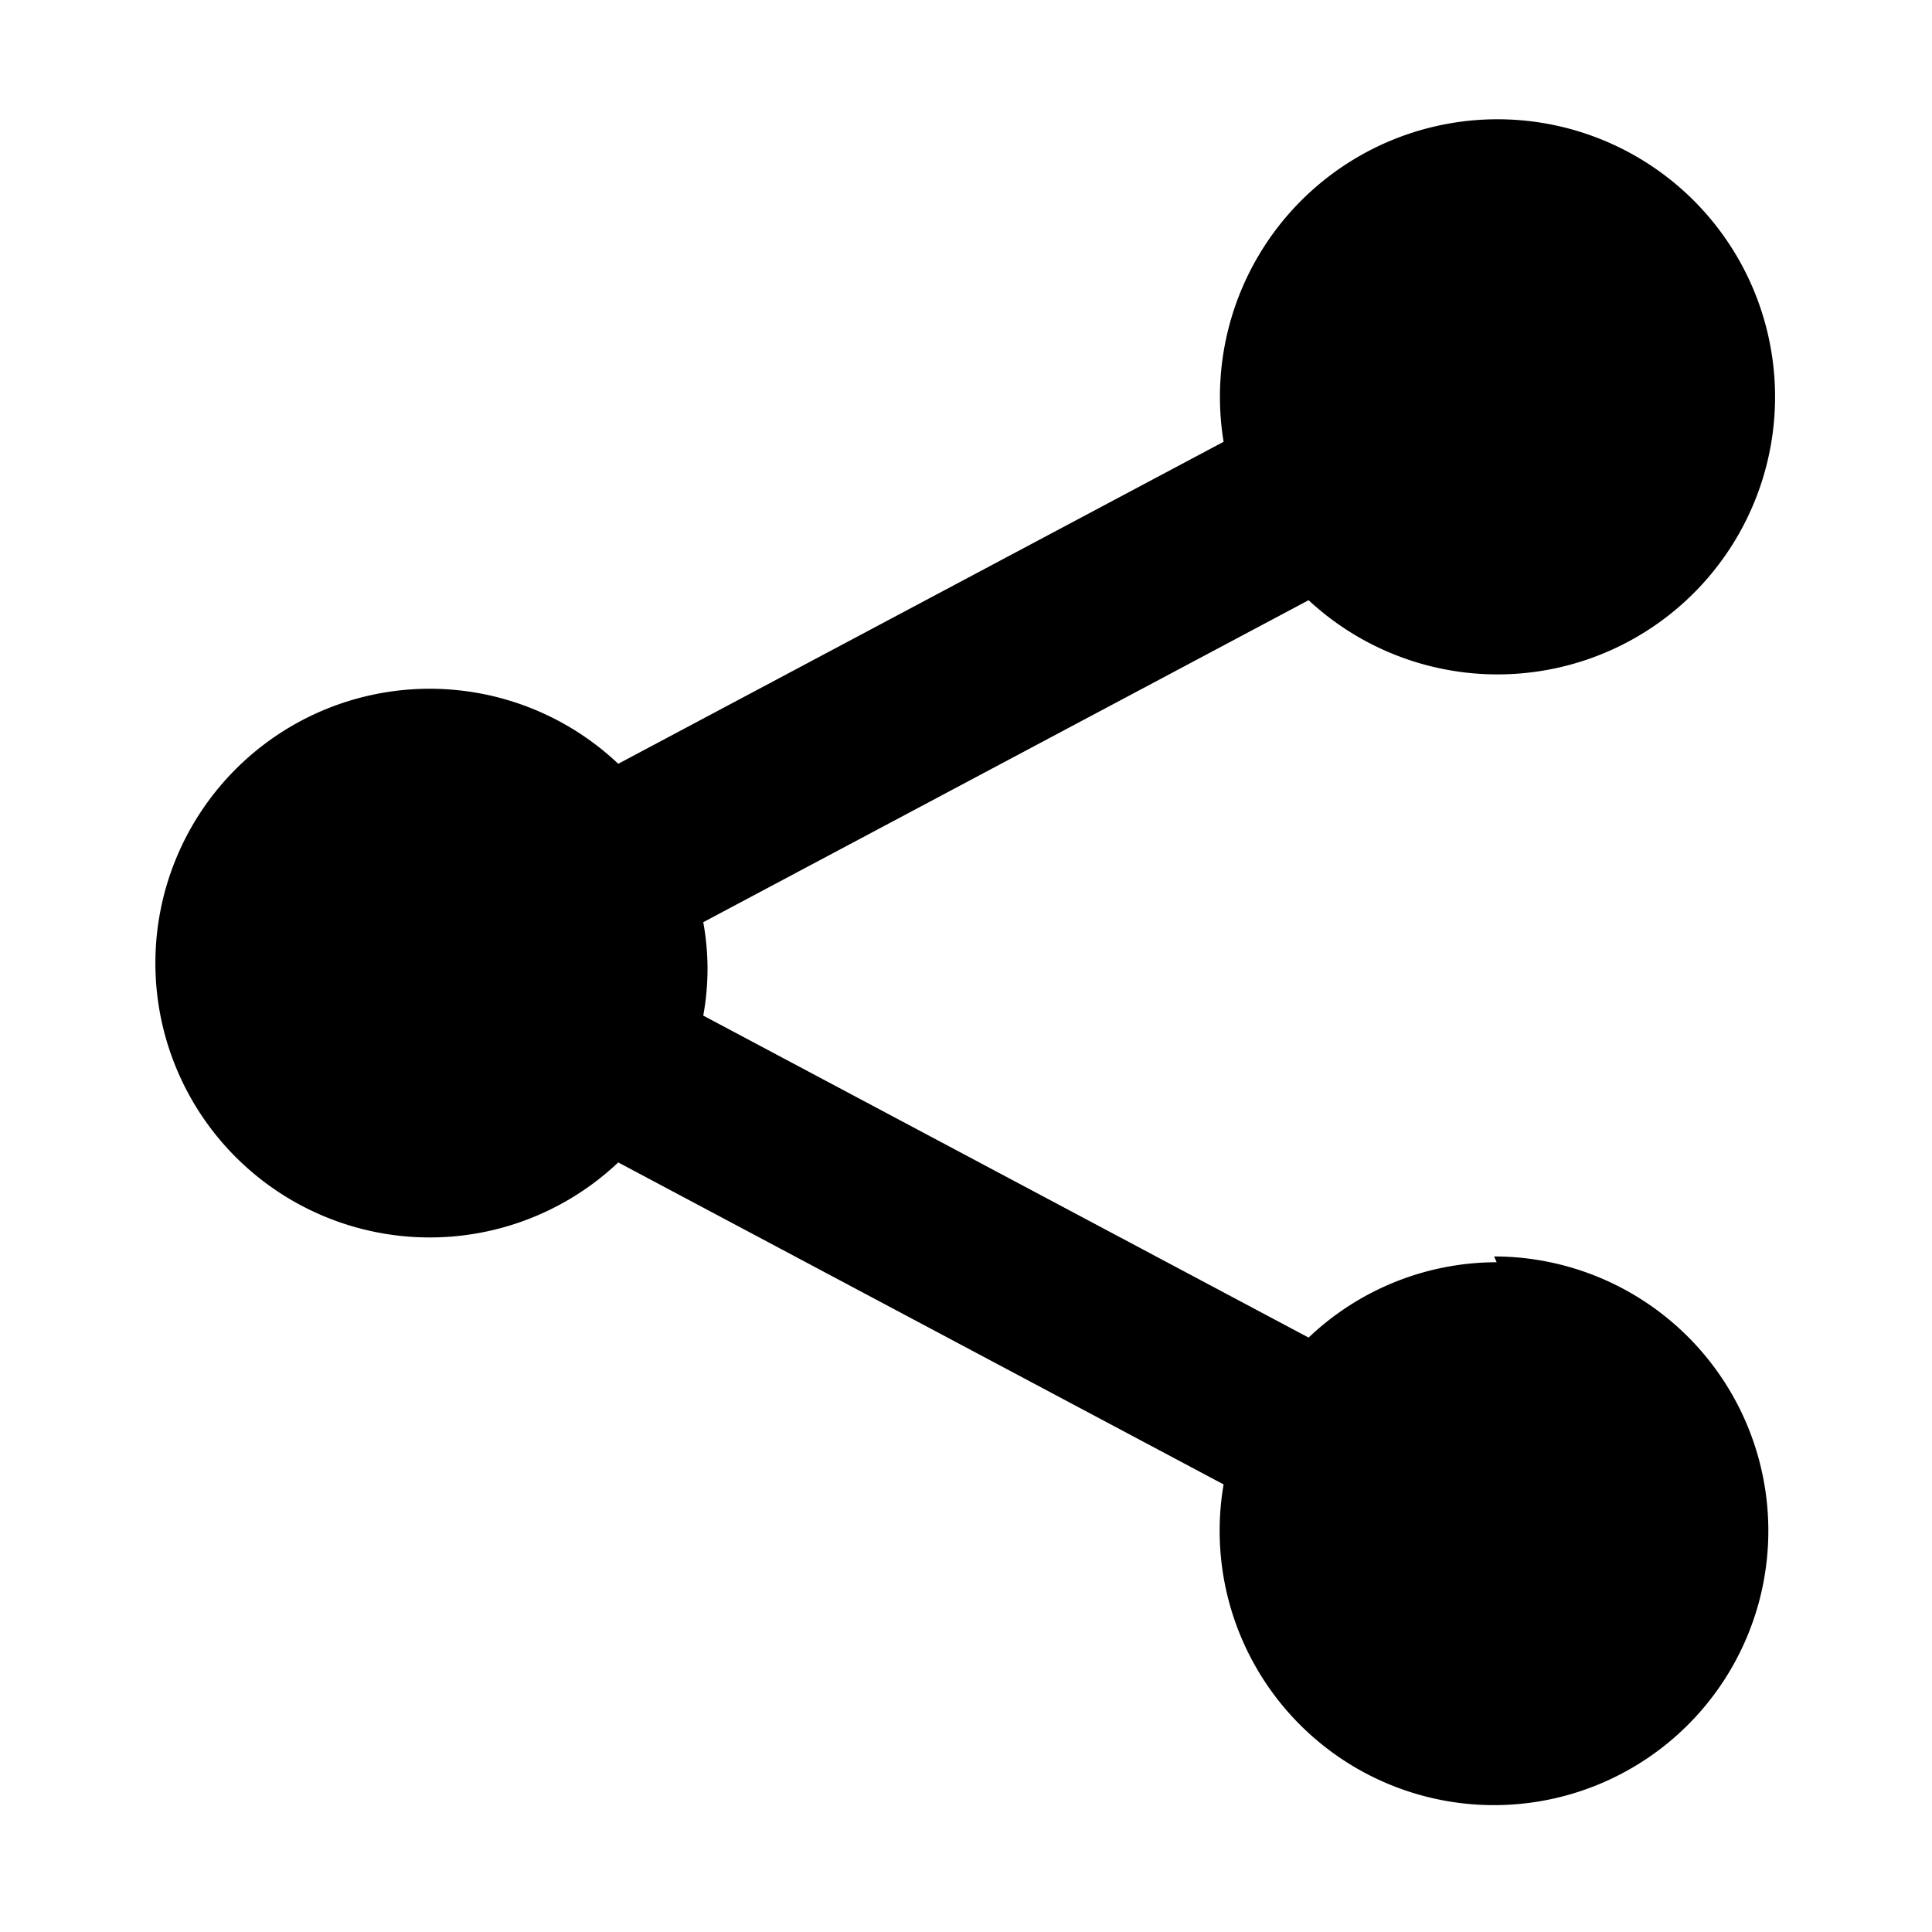 <svg xmlns="http://www.w3.org/2000/svg" viewBox="0 0 30 30">
<defs><style>.a{fill:none;}</style></defs>
<title>Share</title>
<path class="sm" d="M23.24,19.6a4.24,4.24,0,0,0-2.92,1.17l-9.4-5a4,4,0,0,0,0-1.45l9.4-5A4.31,4.31,0,1,0,19,6.86l-9.4,5a4.26,4.26,0,1,0,0,6.19l9.4,5a4.26,4.26,0,1,0,4.2-3.54Z"/>
<rect class="a" width="30" height="30"/>
</svg>